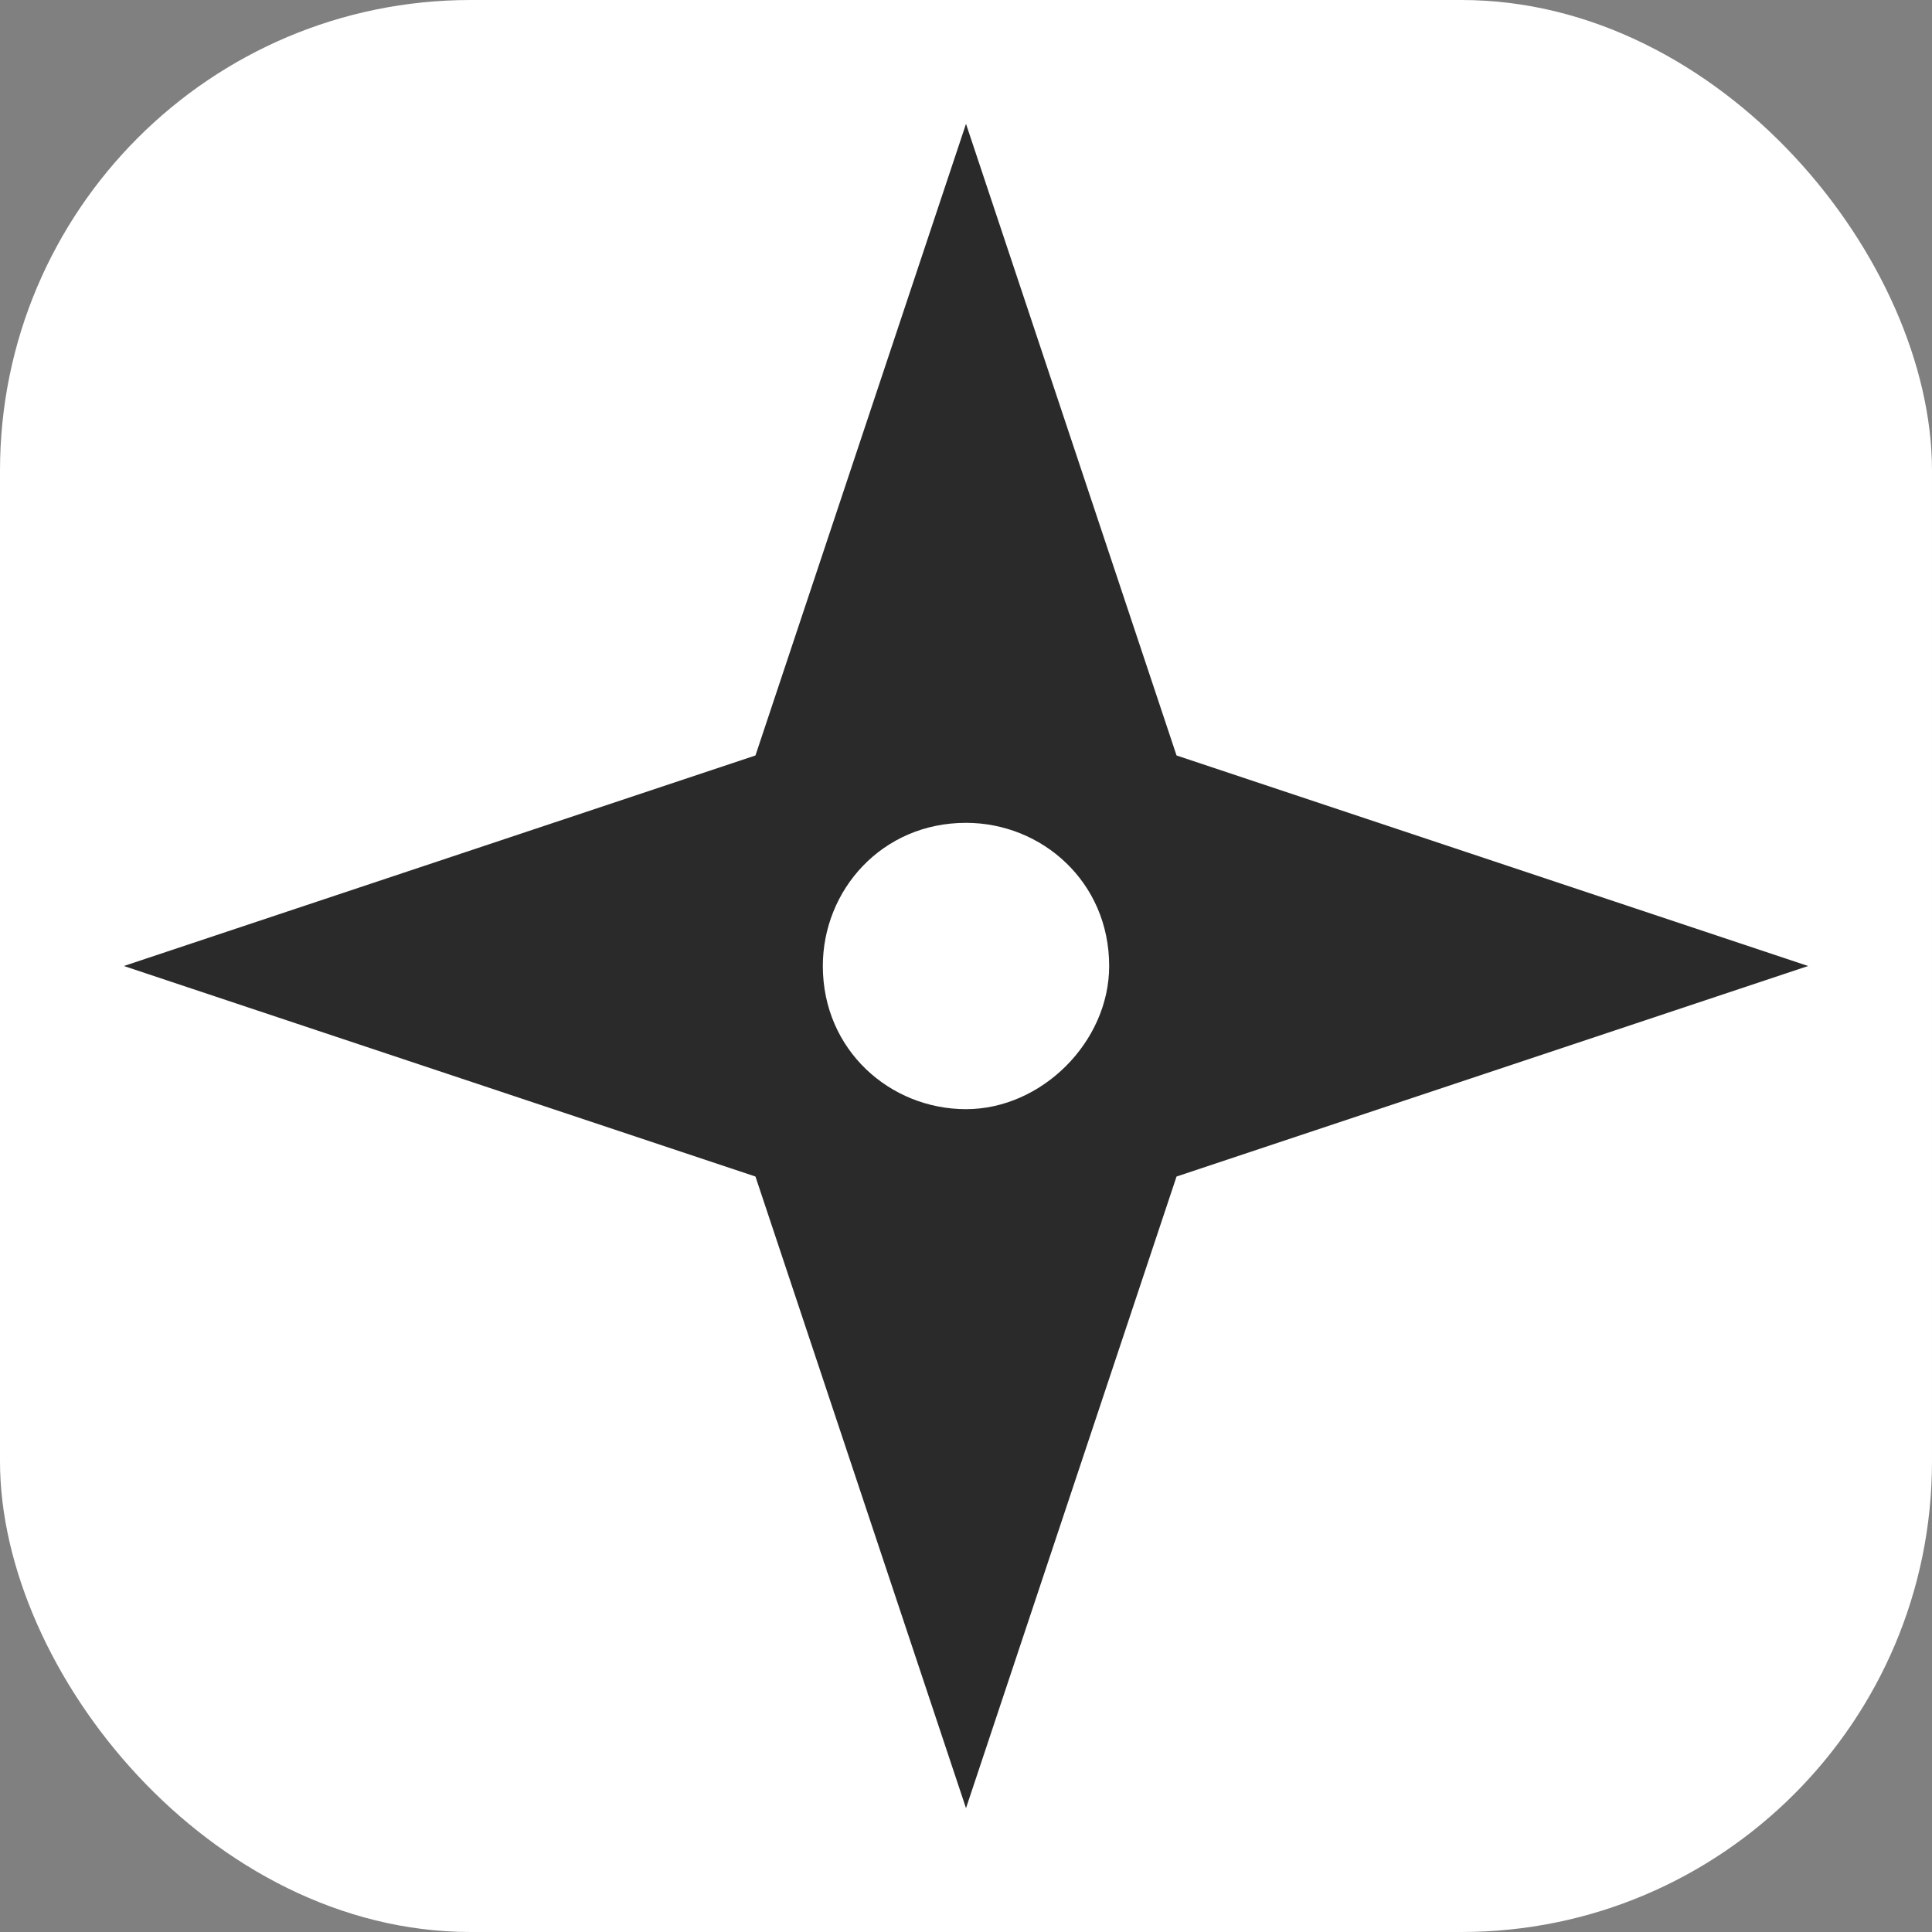 <svg width="78" height="78" viewBox="0 0 78 78" fill="none" xmlns="http://www.w3.org/2000/svg">
<rect x="0" y="0" width="78" height="78" fill="#808080" stroke="none"/>
<rect width="78" height="78" rx="19" fill="white"/>
<path d="M47.5 30.5L39 5L30.5 30.5L5 39L30.5 47.5L39 73L47.5 47.5L73 39L47.5 30.5ZM39 44.78C35.94 44.78 33.22 42.4 33.22 39C33.22 35.94 35.6 33.22 39 33.22C42.06 33.22 44.78 35.6 44.78 39C44.78 42.06 42.06 44.78 39 44.78Z" fill="#2A2A2A"/>
</svg>
